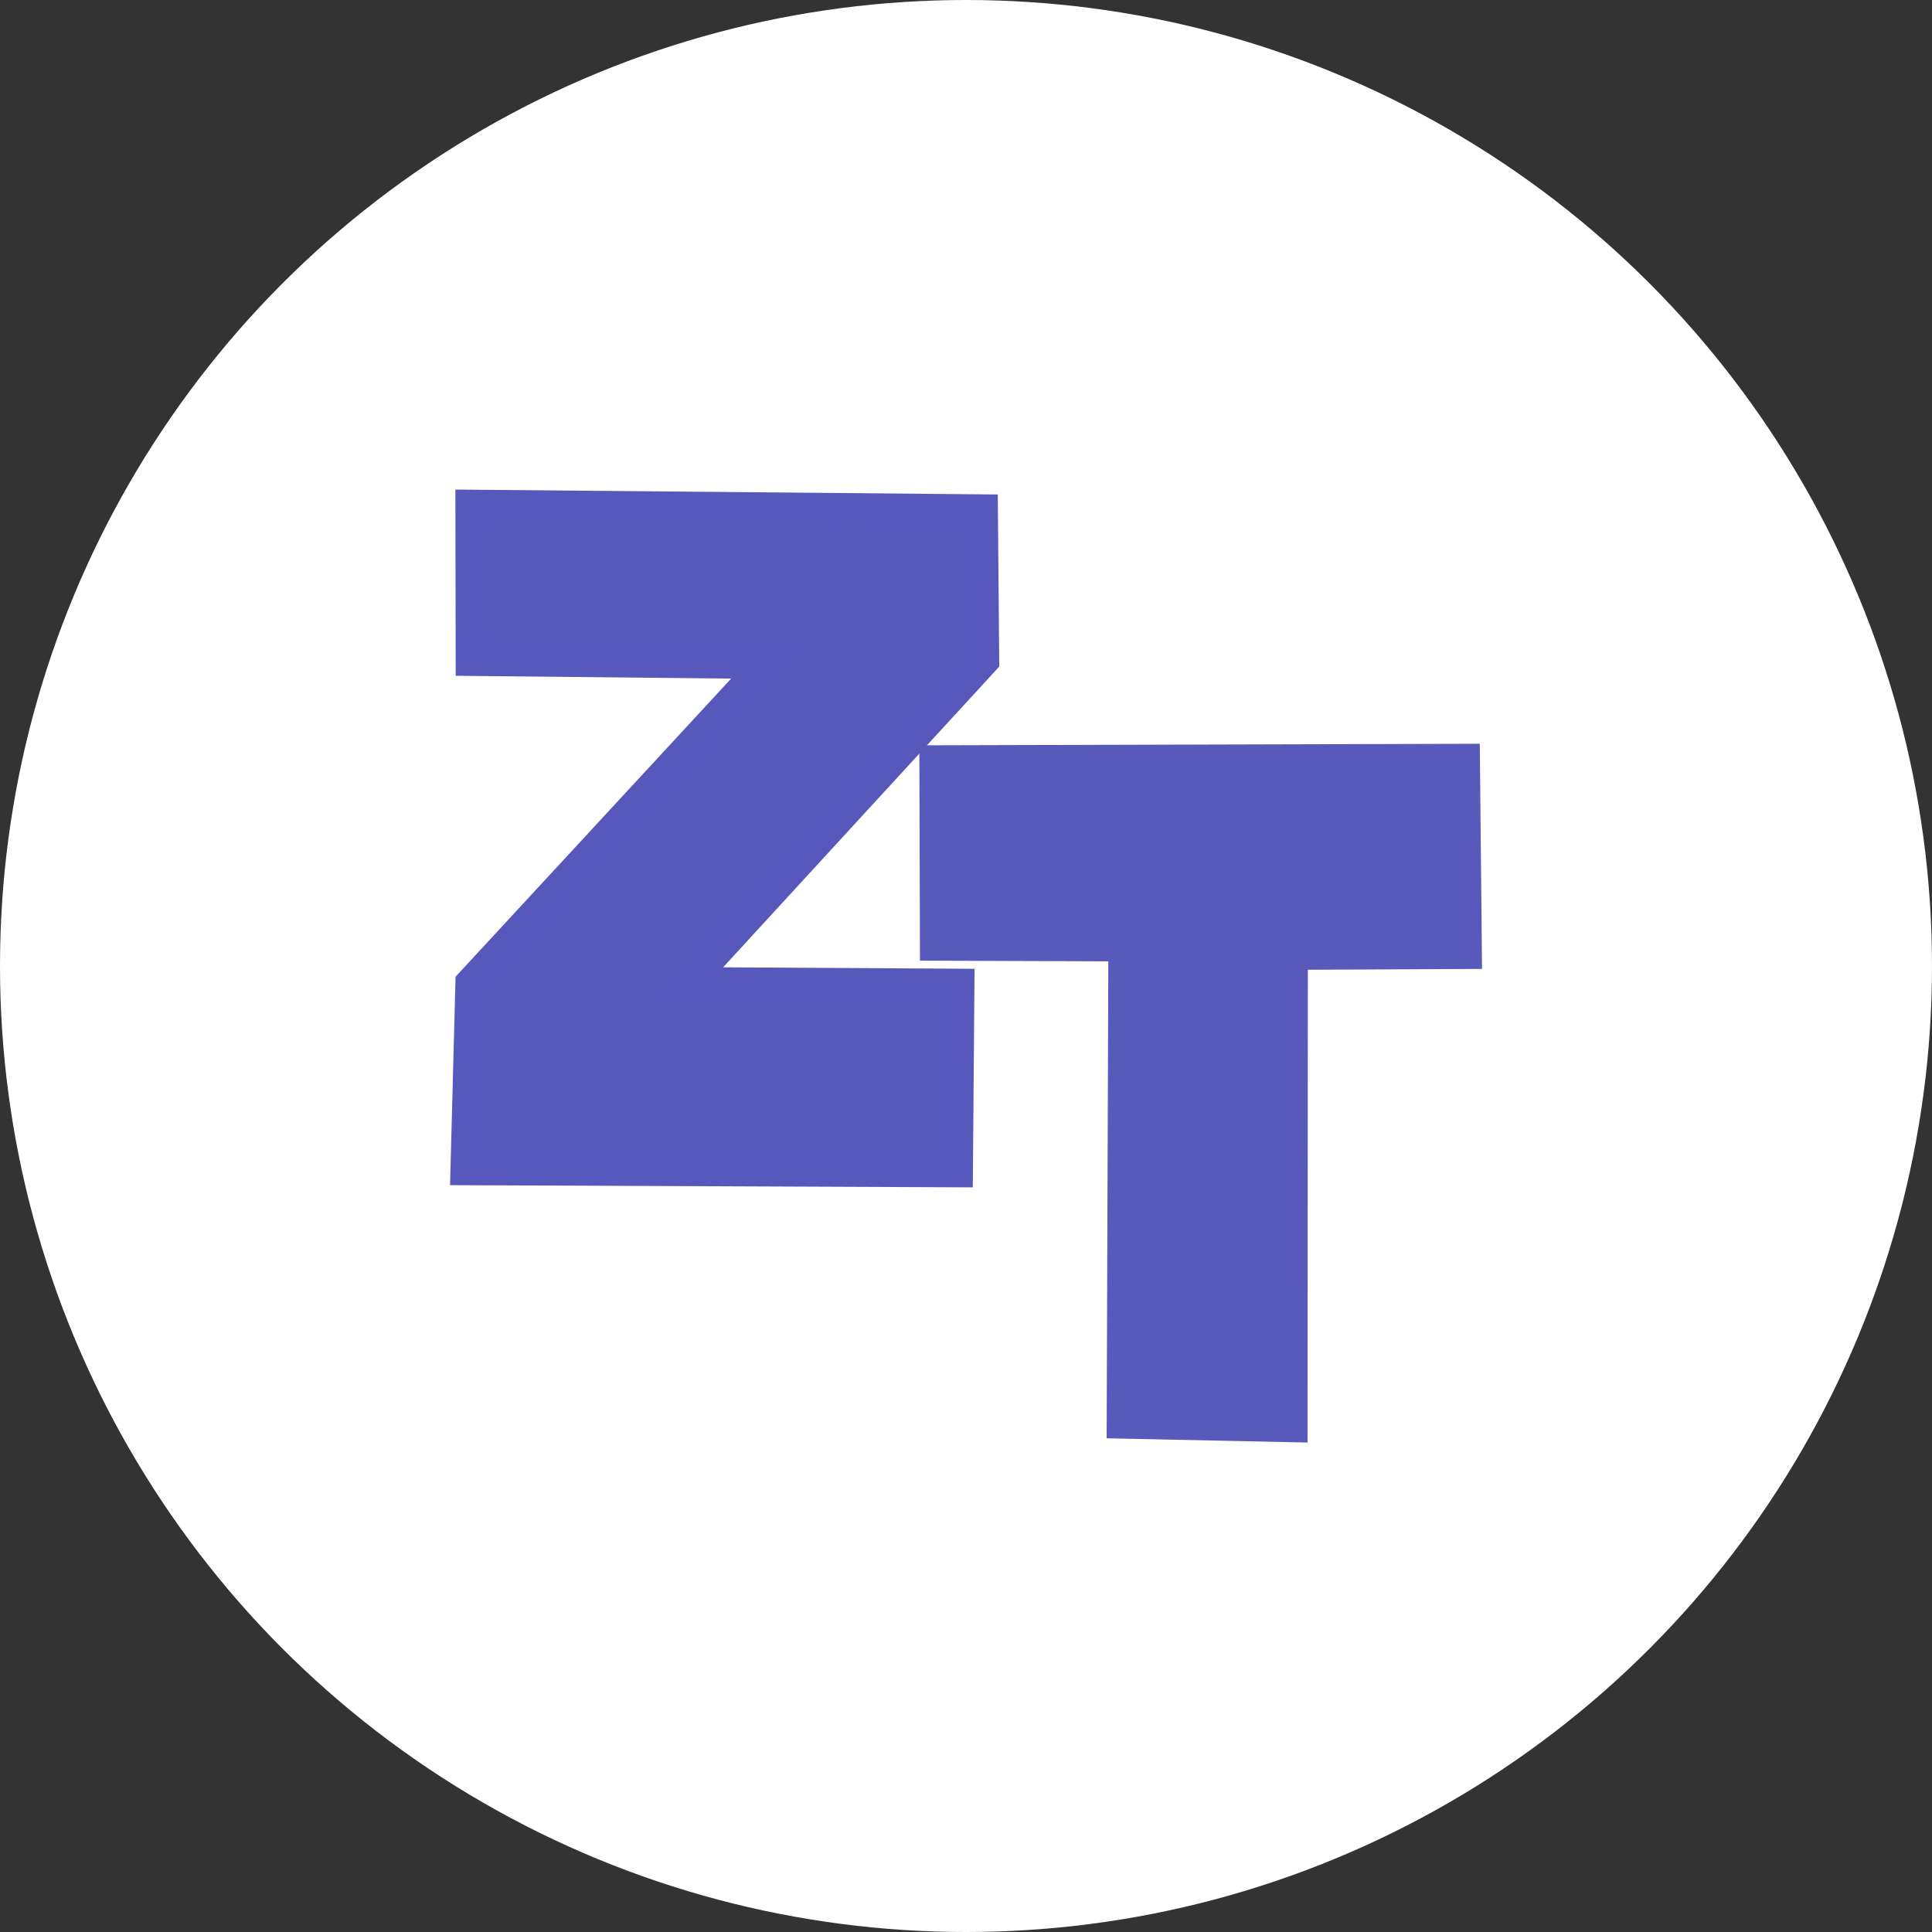 <?xml version="1.0" encoding="UTF-8" standalone="no"?>
<!-- Created with Inkscape (http://www.inkscape.org/) -->

<svg
   version="1.1"
   id="svg1"
   width="500"
   height="500"
   viewBox="0 0 500 500"
   sodipodi:docname="zt.svg"
   inkscape:version="1.3.2 (1:1.3.2+202311252150+091e20ef0f)"
   xmlns:inkscape="http://www.inkscape.org/namespaces/inkscape"
   xmlns:sodipodi="http://sodipodi.sourceforge.net/DTD/sodipodi-0.dtd"
   xmlns="http://www.w3.org/2000/svg"
   xmlns:svg="http://www.w3.org/2000/svg">
  <rect x="0" y="0" width="500" height="500" fill="#333333" stroke="none"/>
  <defs
     id="defs1" />
  <sodipodi:namedview
     id="namedview1"
     pagecolor="#505050"
     bordercolor="#eeeeee"
     borderopacity="1"
     inkscape:showpageshadow="0"
     inkscape:pageopacity="0"
     inkscape:pagecheckerboard="0"
     inkscape:deskcolor="#d1d1d1"
     showguides="true"
     inkscape:zoom="0.46398215"
     inkscape:cx="-120.6943"
     inkscape:cy="38.794596"
     inkscape:window-width="1920"
     inkscape:window-height="1016"
     inkscape:window-x="0"
     inkscape:window-y="27"
     inkscape:window-maximized="1"
     inkscape:current-layer="g1">
    <sodipodi:guide
       position="40.414,26.632"
       orientation="1,0"
       id="guide7"
       inkscape:locked="false" />
  </sodipodi:namedview>
  <g
     inkscape:groupmode="layer"
     inkscape:label="Image"
     id="g1"
     transform="translate(-0.334,-0.118)">
    <circle
       style="fill:#ffffff;stroke:none;stroke-width:8.356;stroke-opacity:1"
       id="path5"
       cx="250.334"
       cy="250.118"
       r="250" />
    <g
       id="g7"
       transform="matrix(9.285,0,0,9.285,-9.938,0.369)">
      <path
         style="fill:#5759bb;fill-opacity:1;stroke:#5658bb;stroke-width:1px;stroke-linecap:butt;stroke-linejoin:miter;stroke-opacity:1"
         d="m 14.3,14.123 14.121,0.128 0.036,4.108 -8.327,9.069 7.636,0.045 -0.041,5.093 -13.561,-0.057 0.135,-5.11 8.319,-9 -8.311,-0.085 z"
         id="path6" />
      <path
         style="fill:#5759bb;fill-opacity:1;stroke:#5759bb;stroke-width:1px;stroke-linecap:butt;stroke-linejoin:miter;stroke-opacity:1"
         d="m 27.232,21.246 14.625,-0.041 0.053,5.277 -4.85,0.023 -0.009,13.165 -4.598,-0.097 0.047,-13.303 -5.253,-0.019 z"
         id="path7"
         sodipodi:nodetypes="ccccccccc" />
    </g>
  </g>
</svg>
